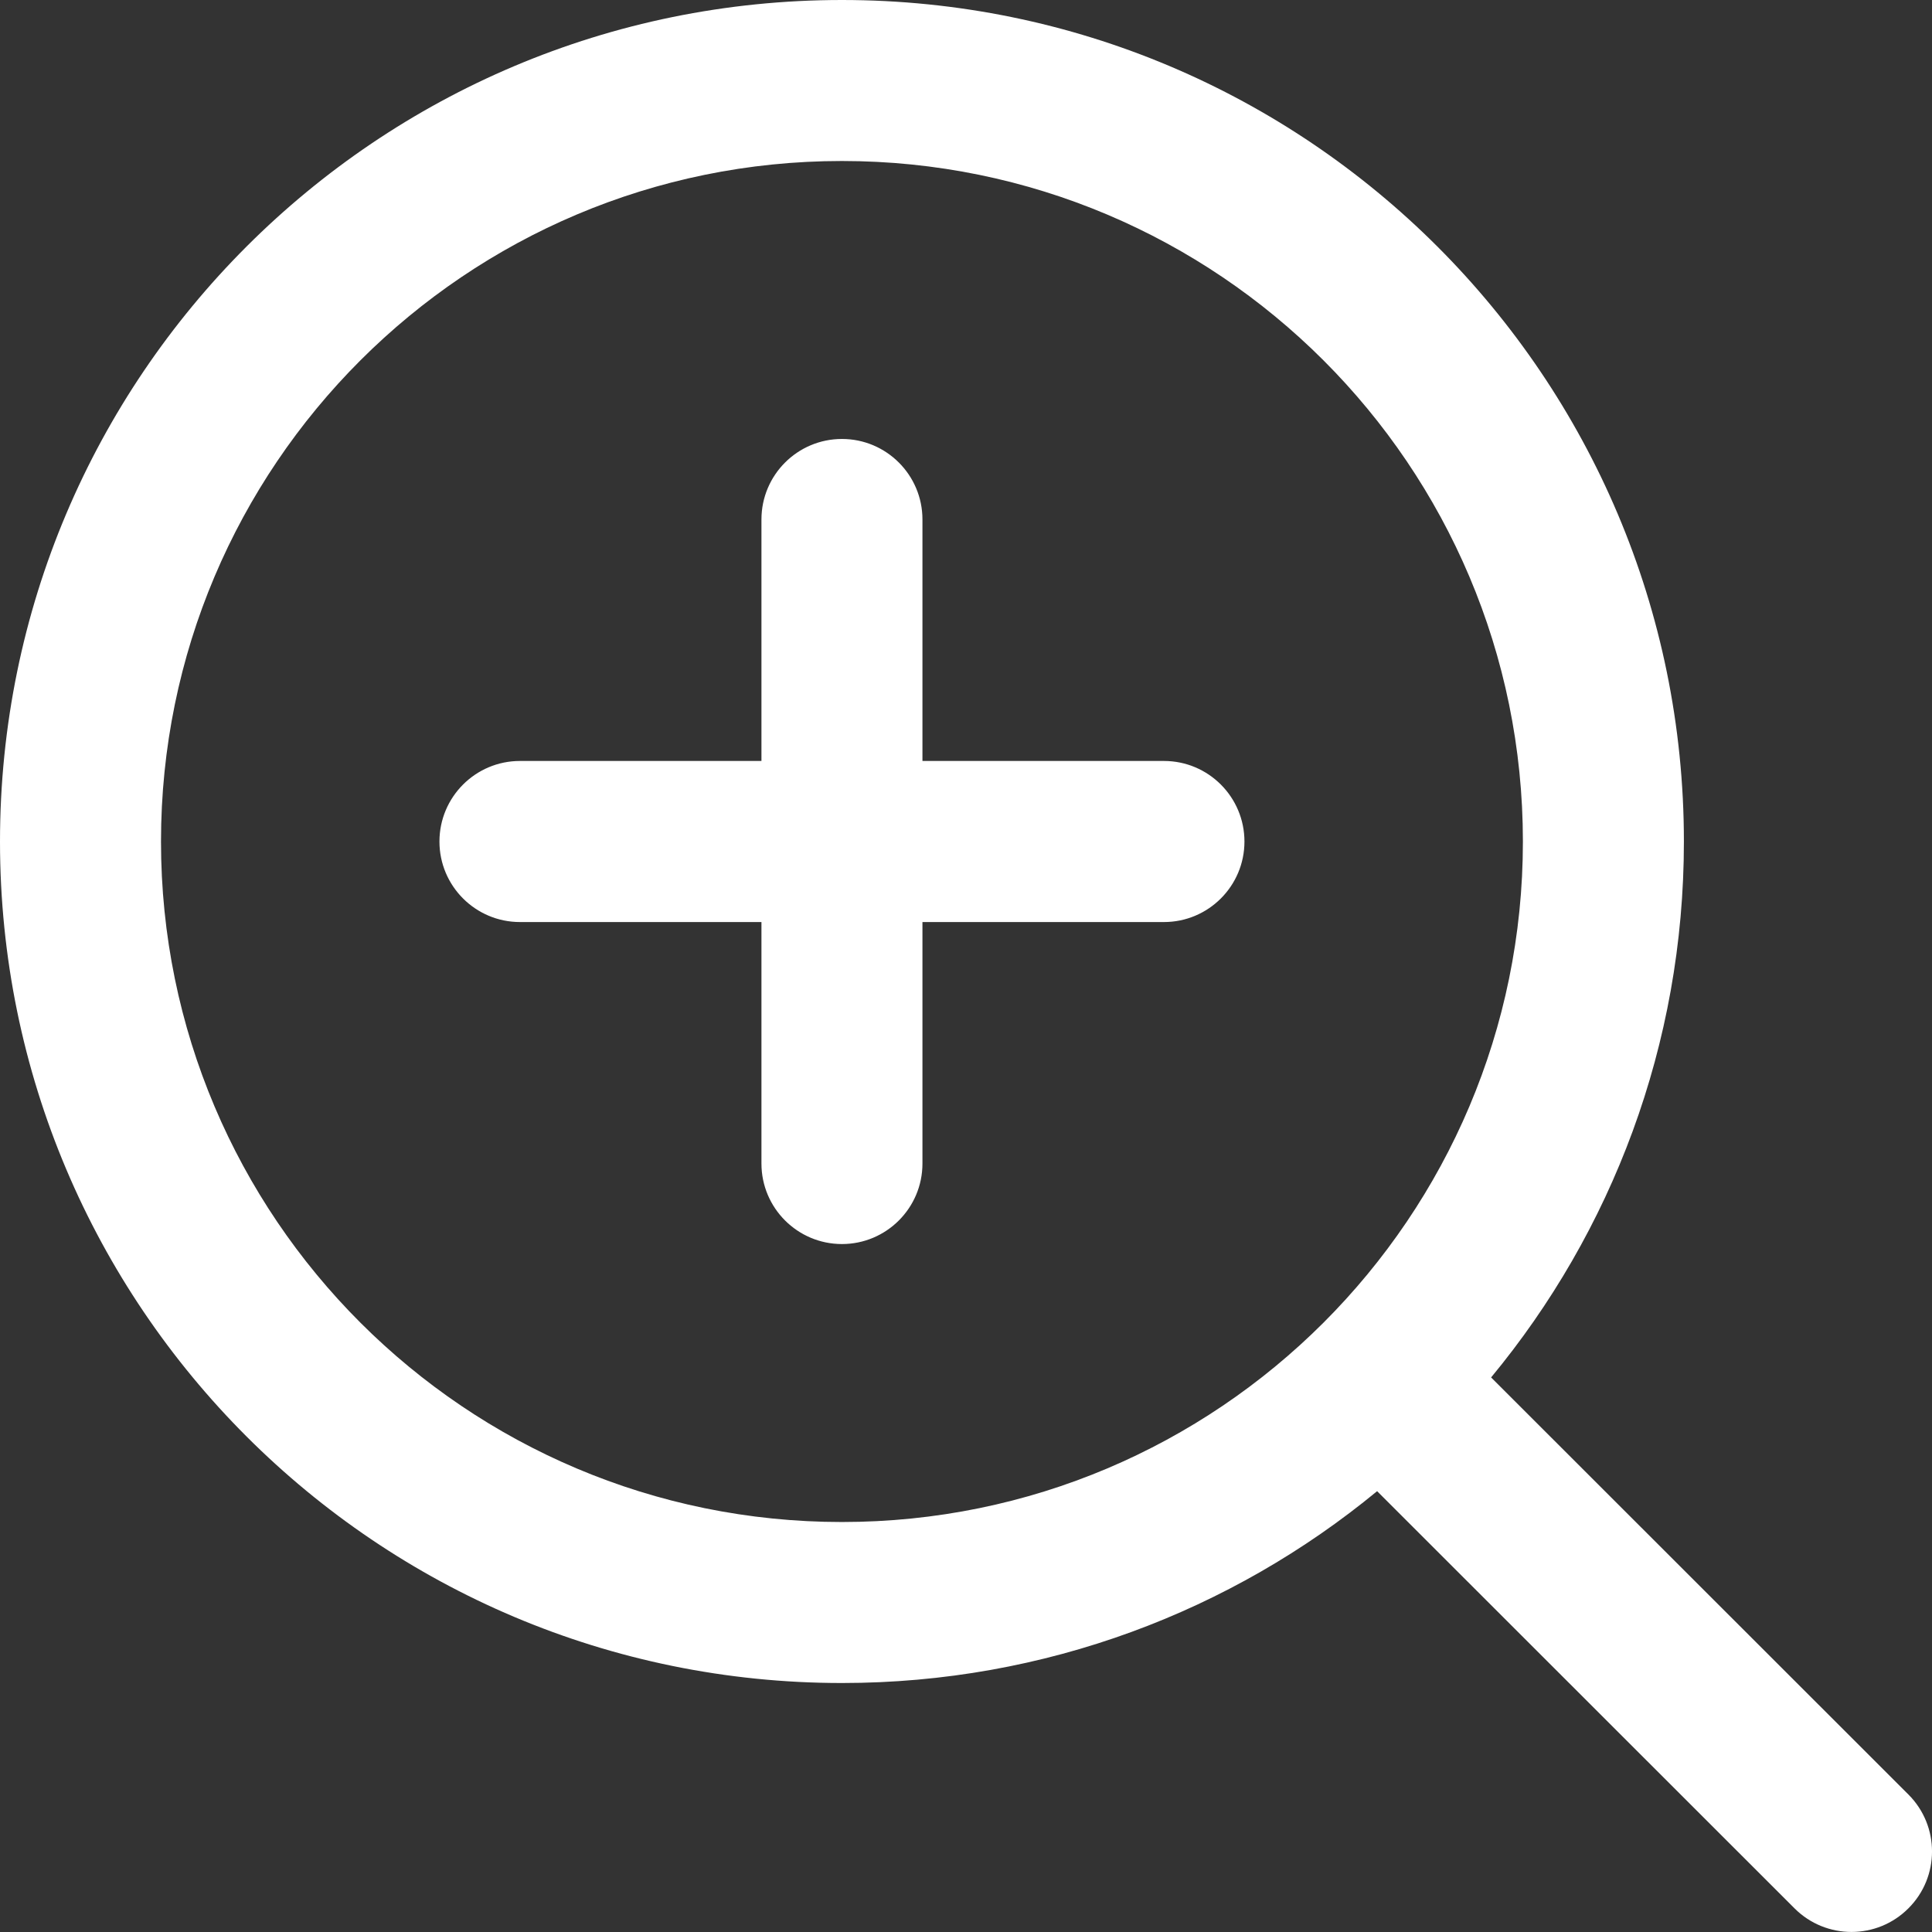 <svg width="24" height="24" viewBox="0 0 24 24" fill="none" xmlns="http://www.w3.org/2000/svg">
<rect x="0" y="0" width="24" height="24" fill="#333333" stroke="none"/>
<path fill-rule="evenodd" clip-rule="evenodd" d="M10.459 18.907C15.132 18.907 18.918 15.121 18.918 10.454C18.918 5.786 15.132 2 10.459 2C5.786 2 2 5.786 2 10.454C2 15.121 5.786 18.907 10.459 18.907ZM10.459 20.907C12.984 20.907 15.3 20.013 17.107 18.524L22.293 23.707C22.684 24.097 23.317 24.097 23.707 23.706C24.098 23.316 24.098 22.683 23.707 22.292L18.523 17.111C20.019 15.303 20.918 12.983 20.918 10.454C20.918 4.68 16.236 0 10.459 0C4.683 0 0 4.68 0 10.454C0 16.227 4.683 20.907 10.459 20.907ZM10.459 5.453C11.011 5.453 11.459 5.901 11.459 6.453V9.453H14.459C15.011 9.453 15.459 9.901 15.459 10.454C15.459 11.006 15.011 11.454 14.459 11.454H11.459V14.454C11.459 15.006 11.011 15.454 10.459 15.454C9.907 15.454 9.459 15.006 9.459 14.454V11.454H6.459C5.907 11.454 5.459 11.006 5.459 10.454C5.459 9.901 5.907 9.453 6.459 9.453H9.459V6.453C9.459 5.901 9.907 5.453 10.459 5.453Z" fill="white"/>
</svg>
